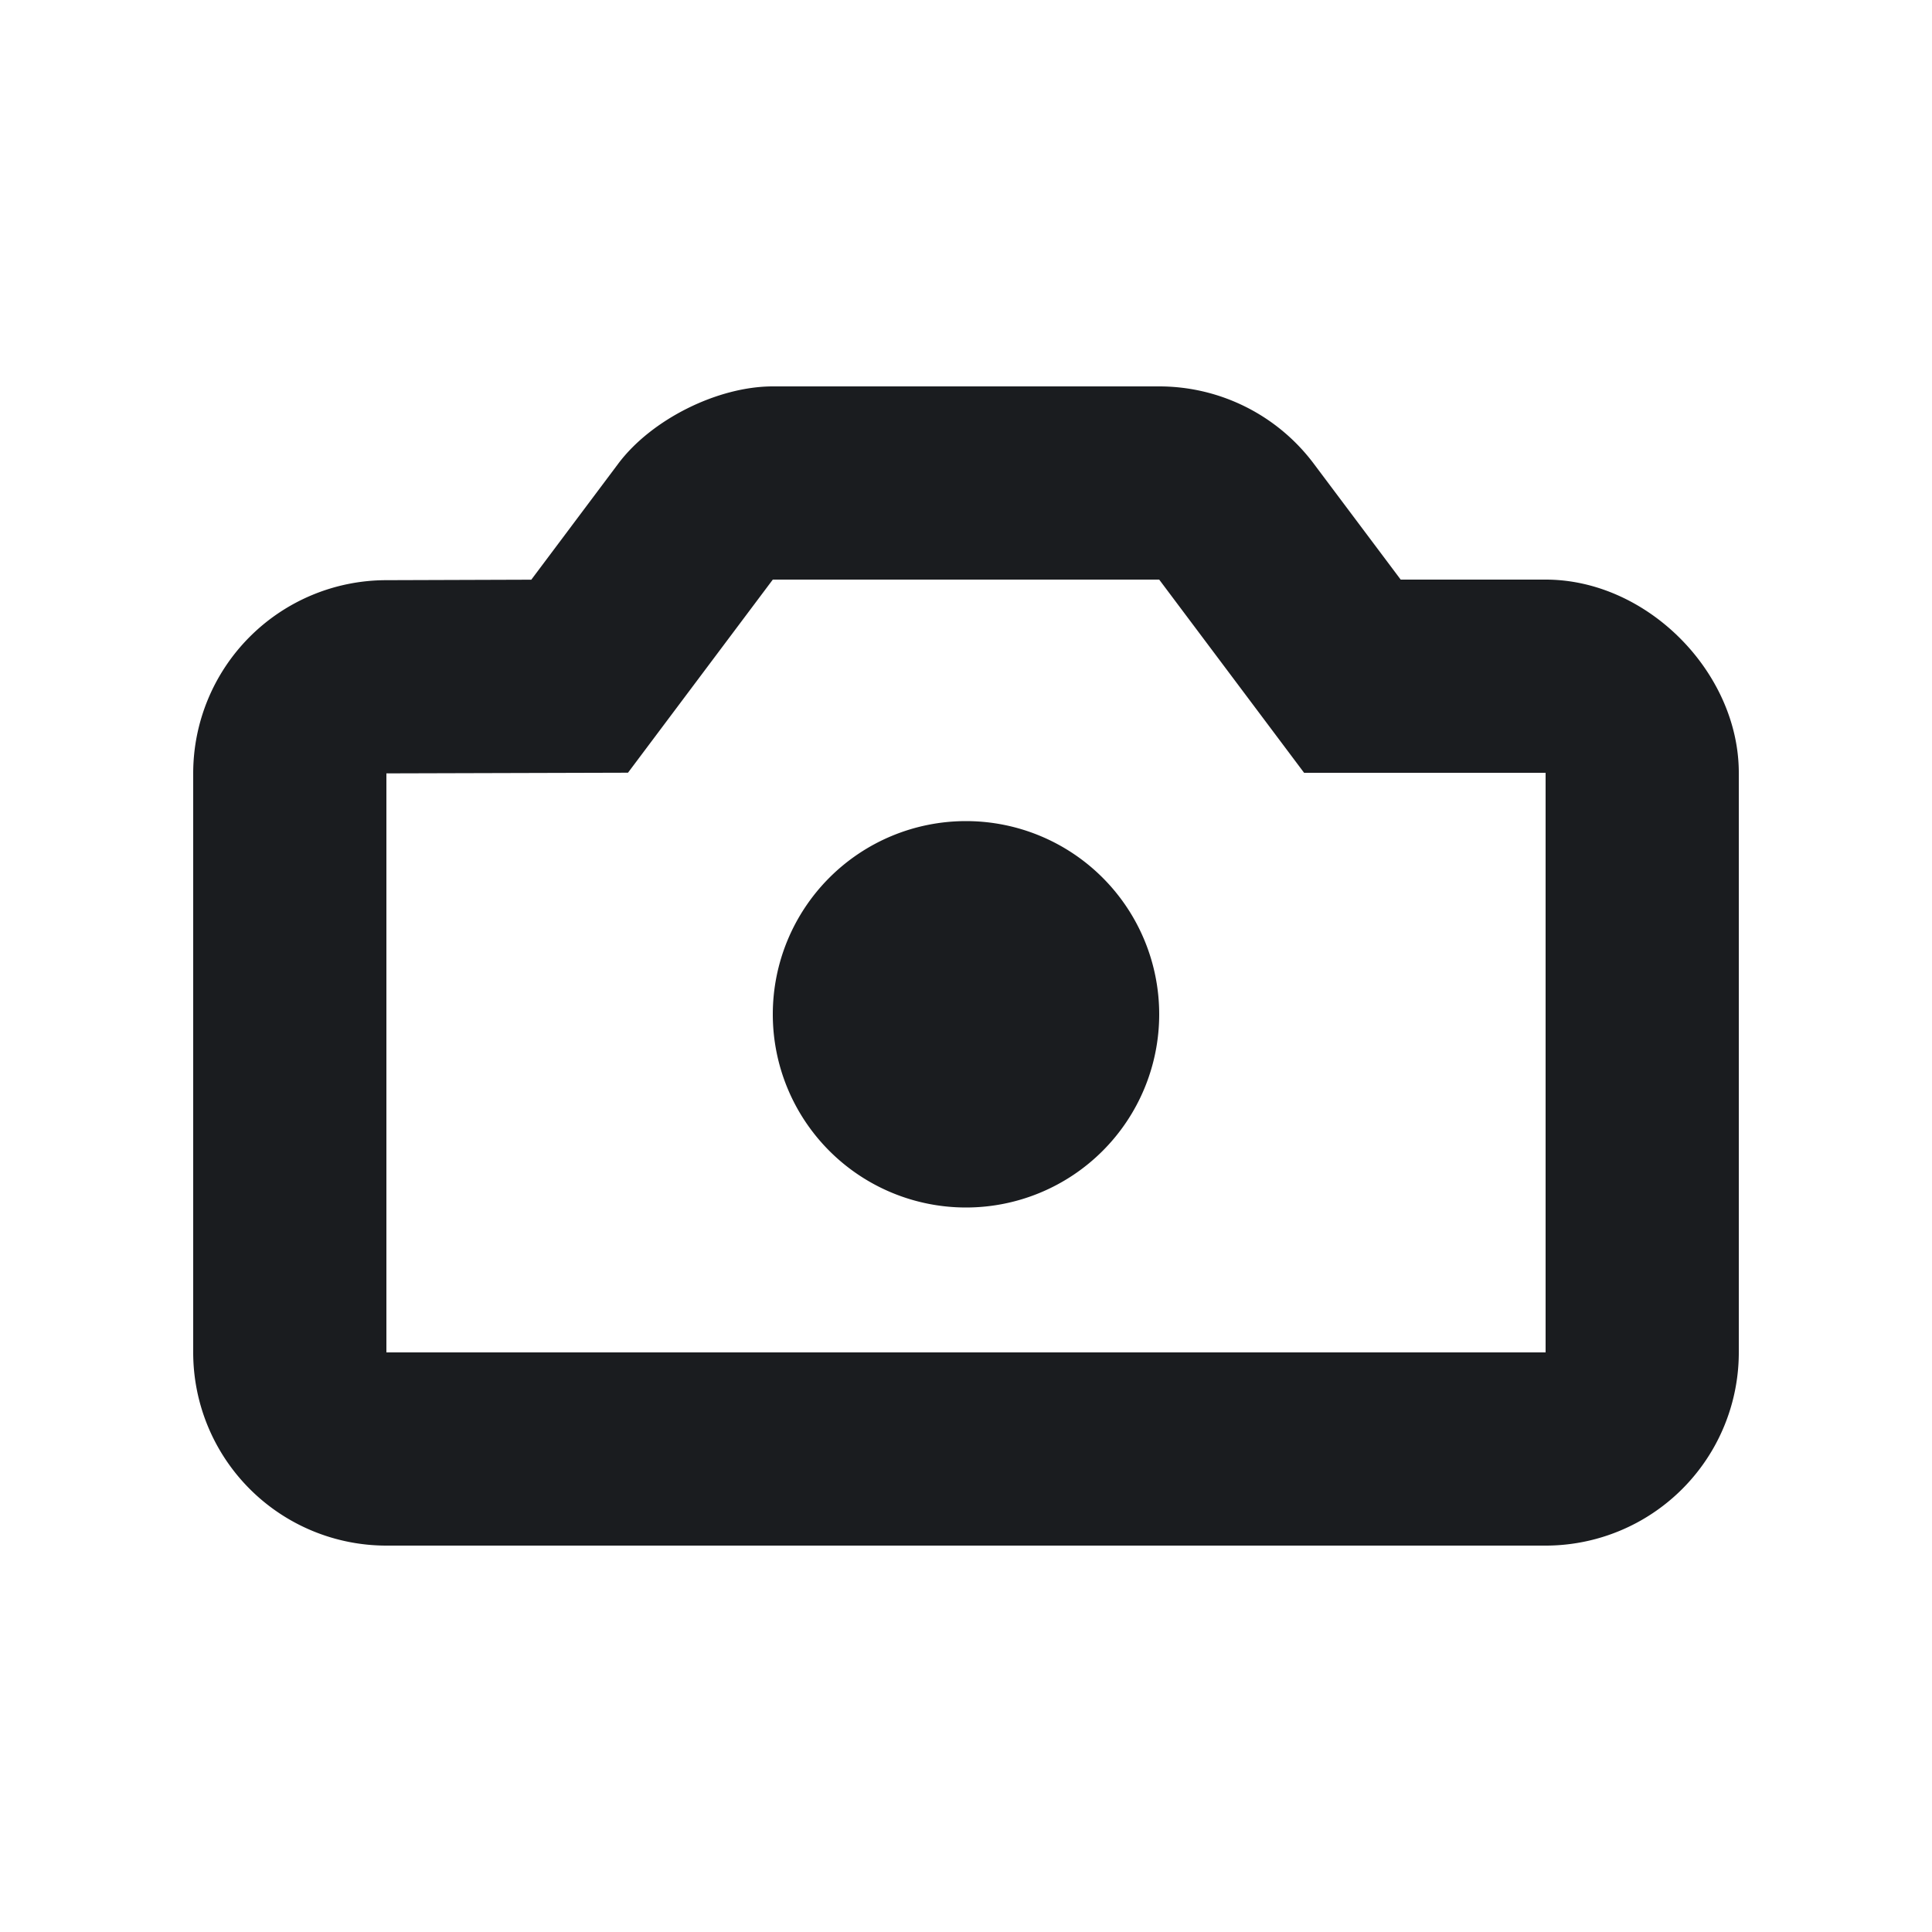 <svg xmlns="http://www.w3.org/2000/svg" width="20" height="20" fill="none"><g clip-path="url(#a)"><path fill="#1A1C1F" fill-rule="evenodd" d="M12 4a2 2 0 0 1 1.6.8l.9 1.2H16c1.054 0 2 .962 2 2v6a2 2 0 0 1-2 2H4a2 2 0 0 1-2-2V8.006a2 2 0 0 1 1.994-2L5.5 6.001 6.4 4.8C6.743 4.342 7.429 4 8 4zm0 2H8L6.501 7.999 4 8.006V14h12V8h-2.5zm-2 2.5a2 2 0 1 1 0 4 2 2 0 0 1 0-4" clip-rule="evenodd"/></g><defs><clipPath id="a"><path fill="#fff" d="M0 0h20v20H0z"/></clipPath></defs></svg>